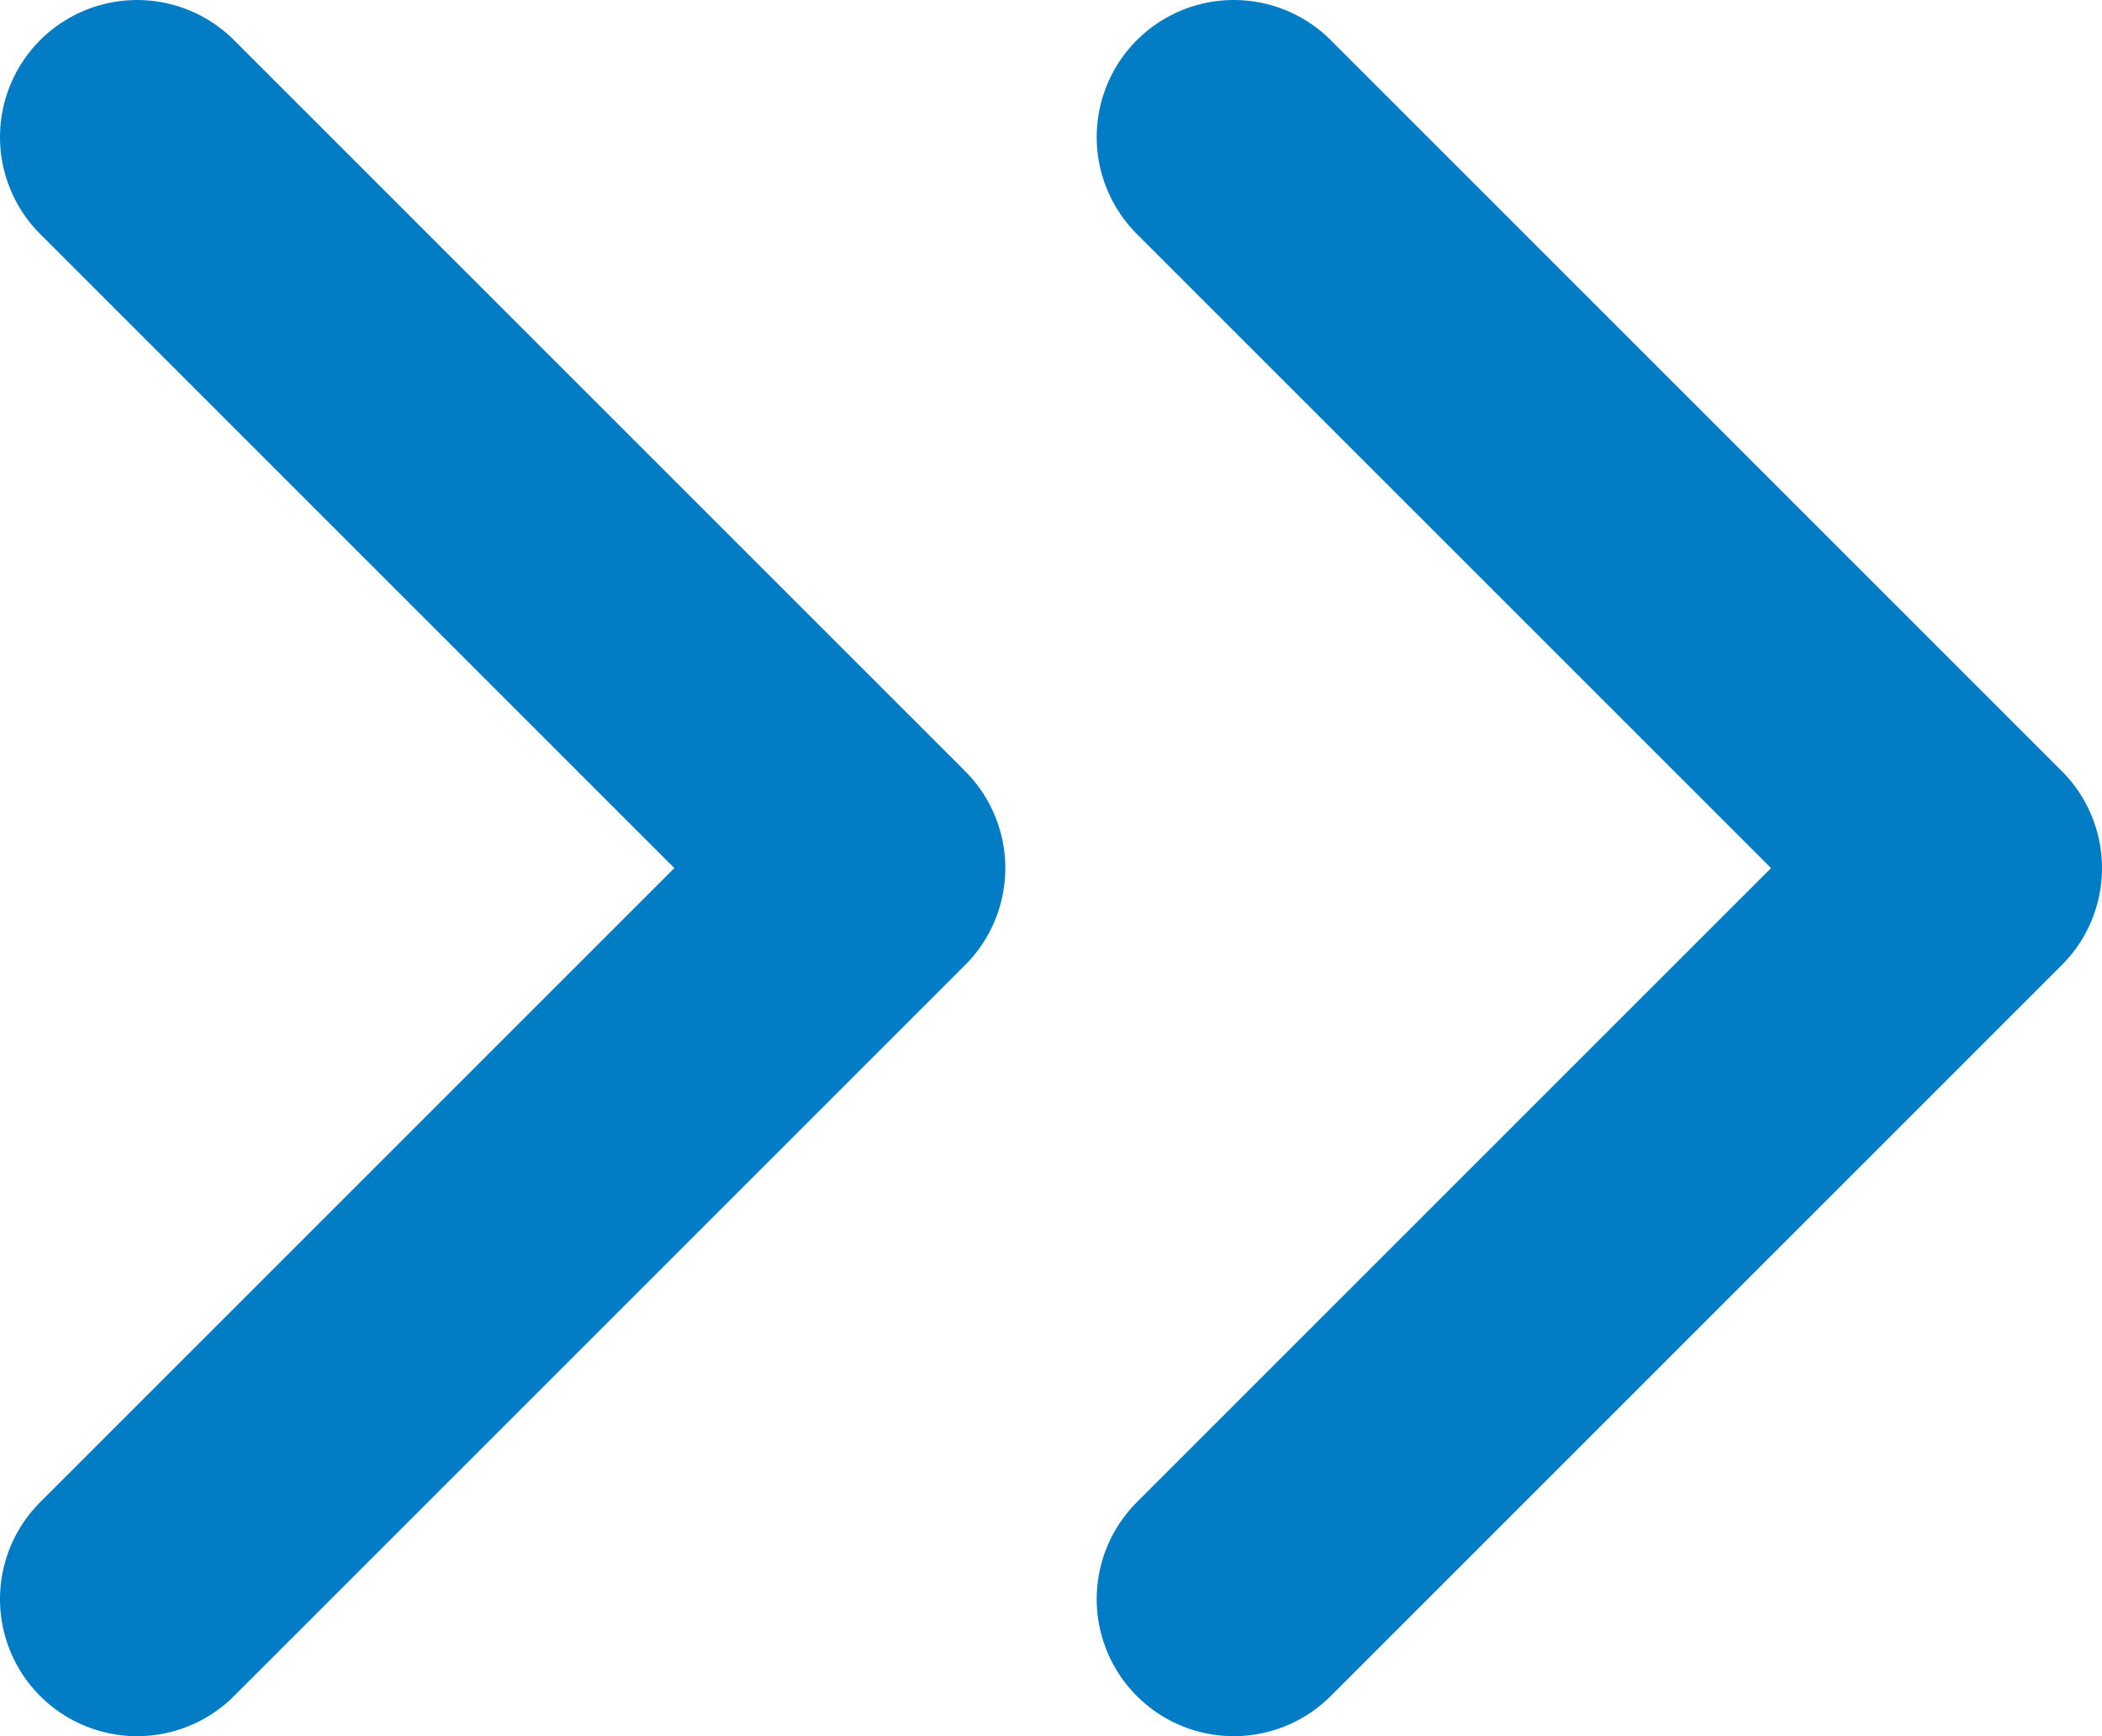 <svg xmlns="http://www.w3.org/2000/svg" viewBox="0 0 11.5 9.5"><defs><style>.cls-1{fill:none;stroke:#027cc5;stroke-linecap:round;stroke-linejoin:round;stroke-width:1.5px;}</style></defs><g id="Layer_2" data-name="Layer 2"><g id="Layer_1-2" data-name="Layer 1"><path class="cls-1" d="M6.75.75l4,4-4,4m-6,0,4-4-4-4"/></g></g></svg>